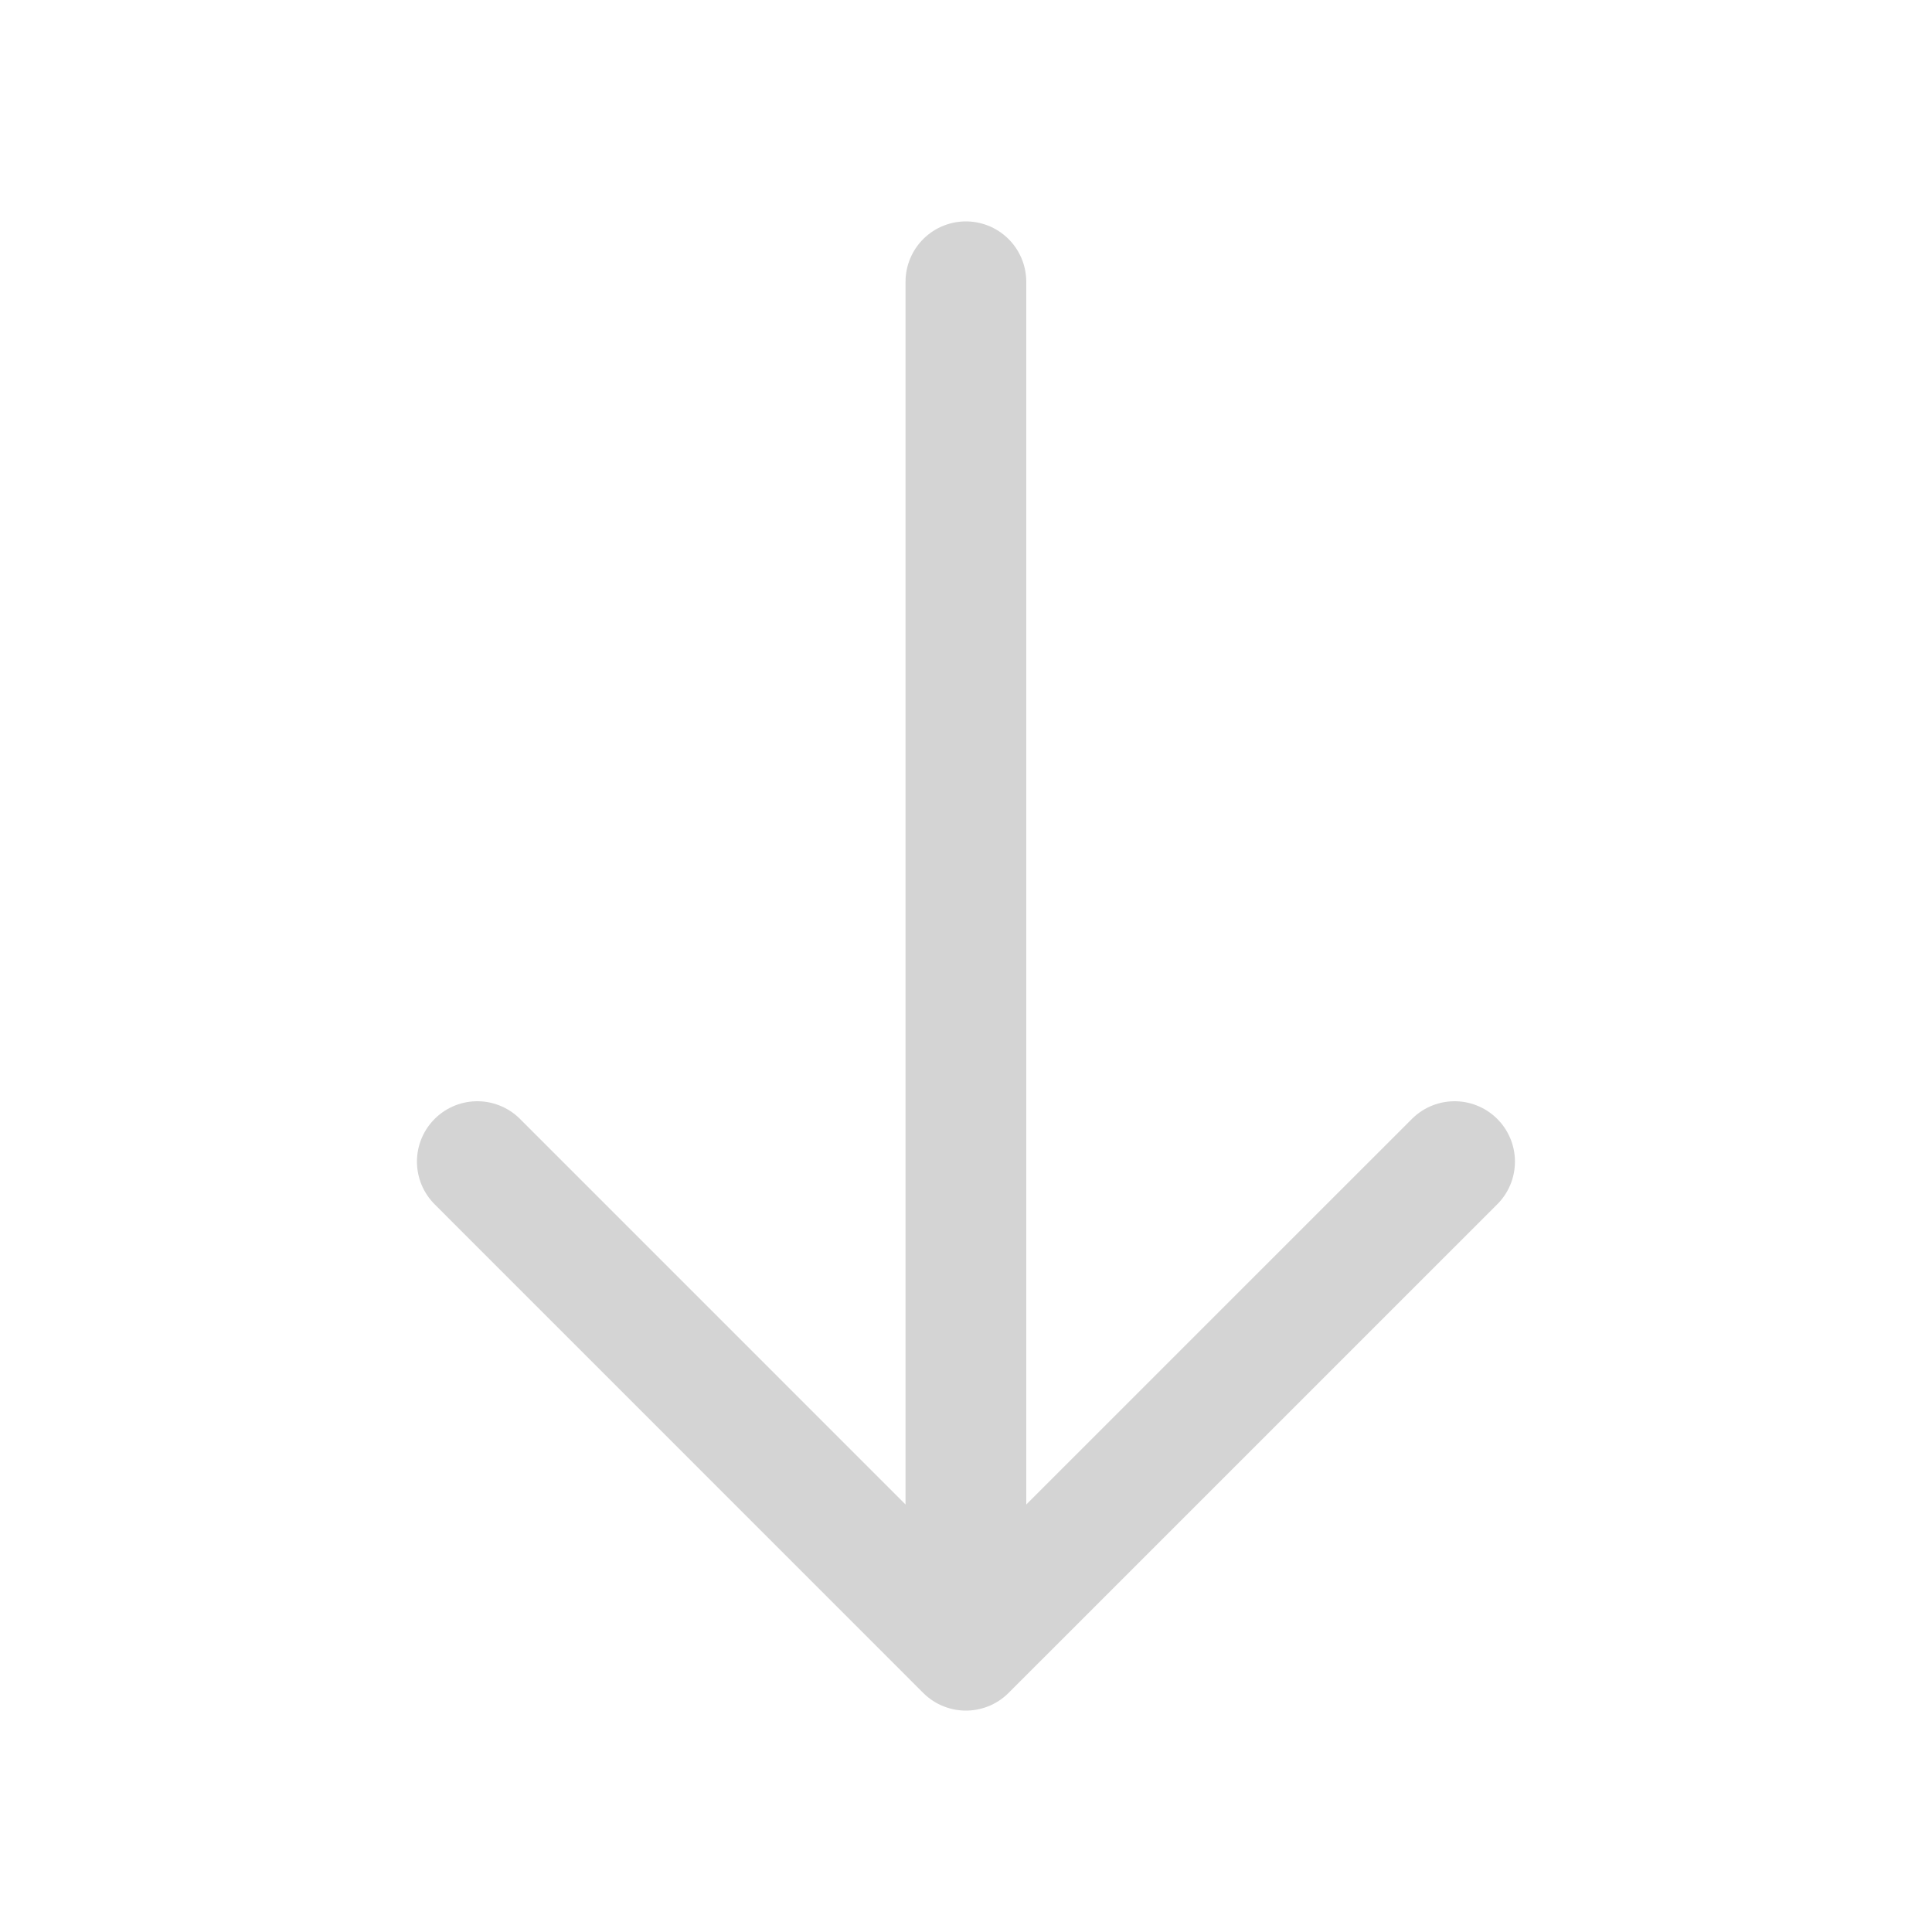 <svg width="37" height="37" viewBox="0 0 37 37" fill="none" xmlns="http://www.w3.org/2000/svg">
<path d="M27.857 22.246L18.498 31.604L9.141 22.246M18.498 5.396V31.342" stroke="#D4D4D4" stroke-width="2.312" stroke-miterlimit="10" stroke-linecap="round" stroke-linejoin="round"/>
</svg>
